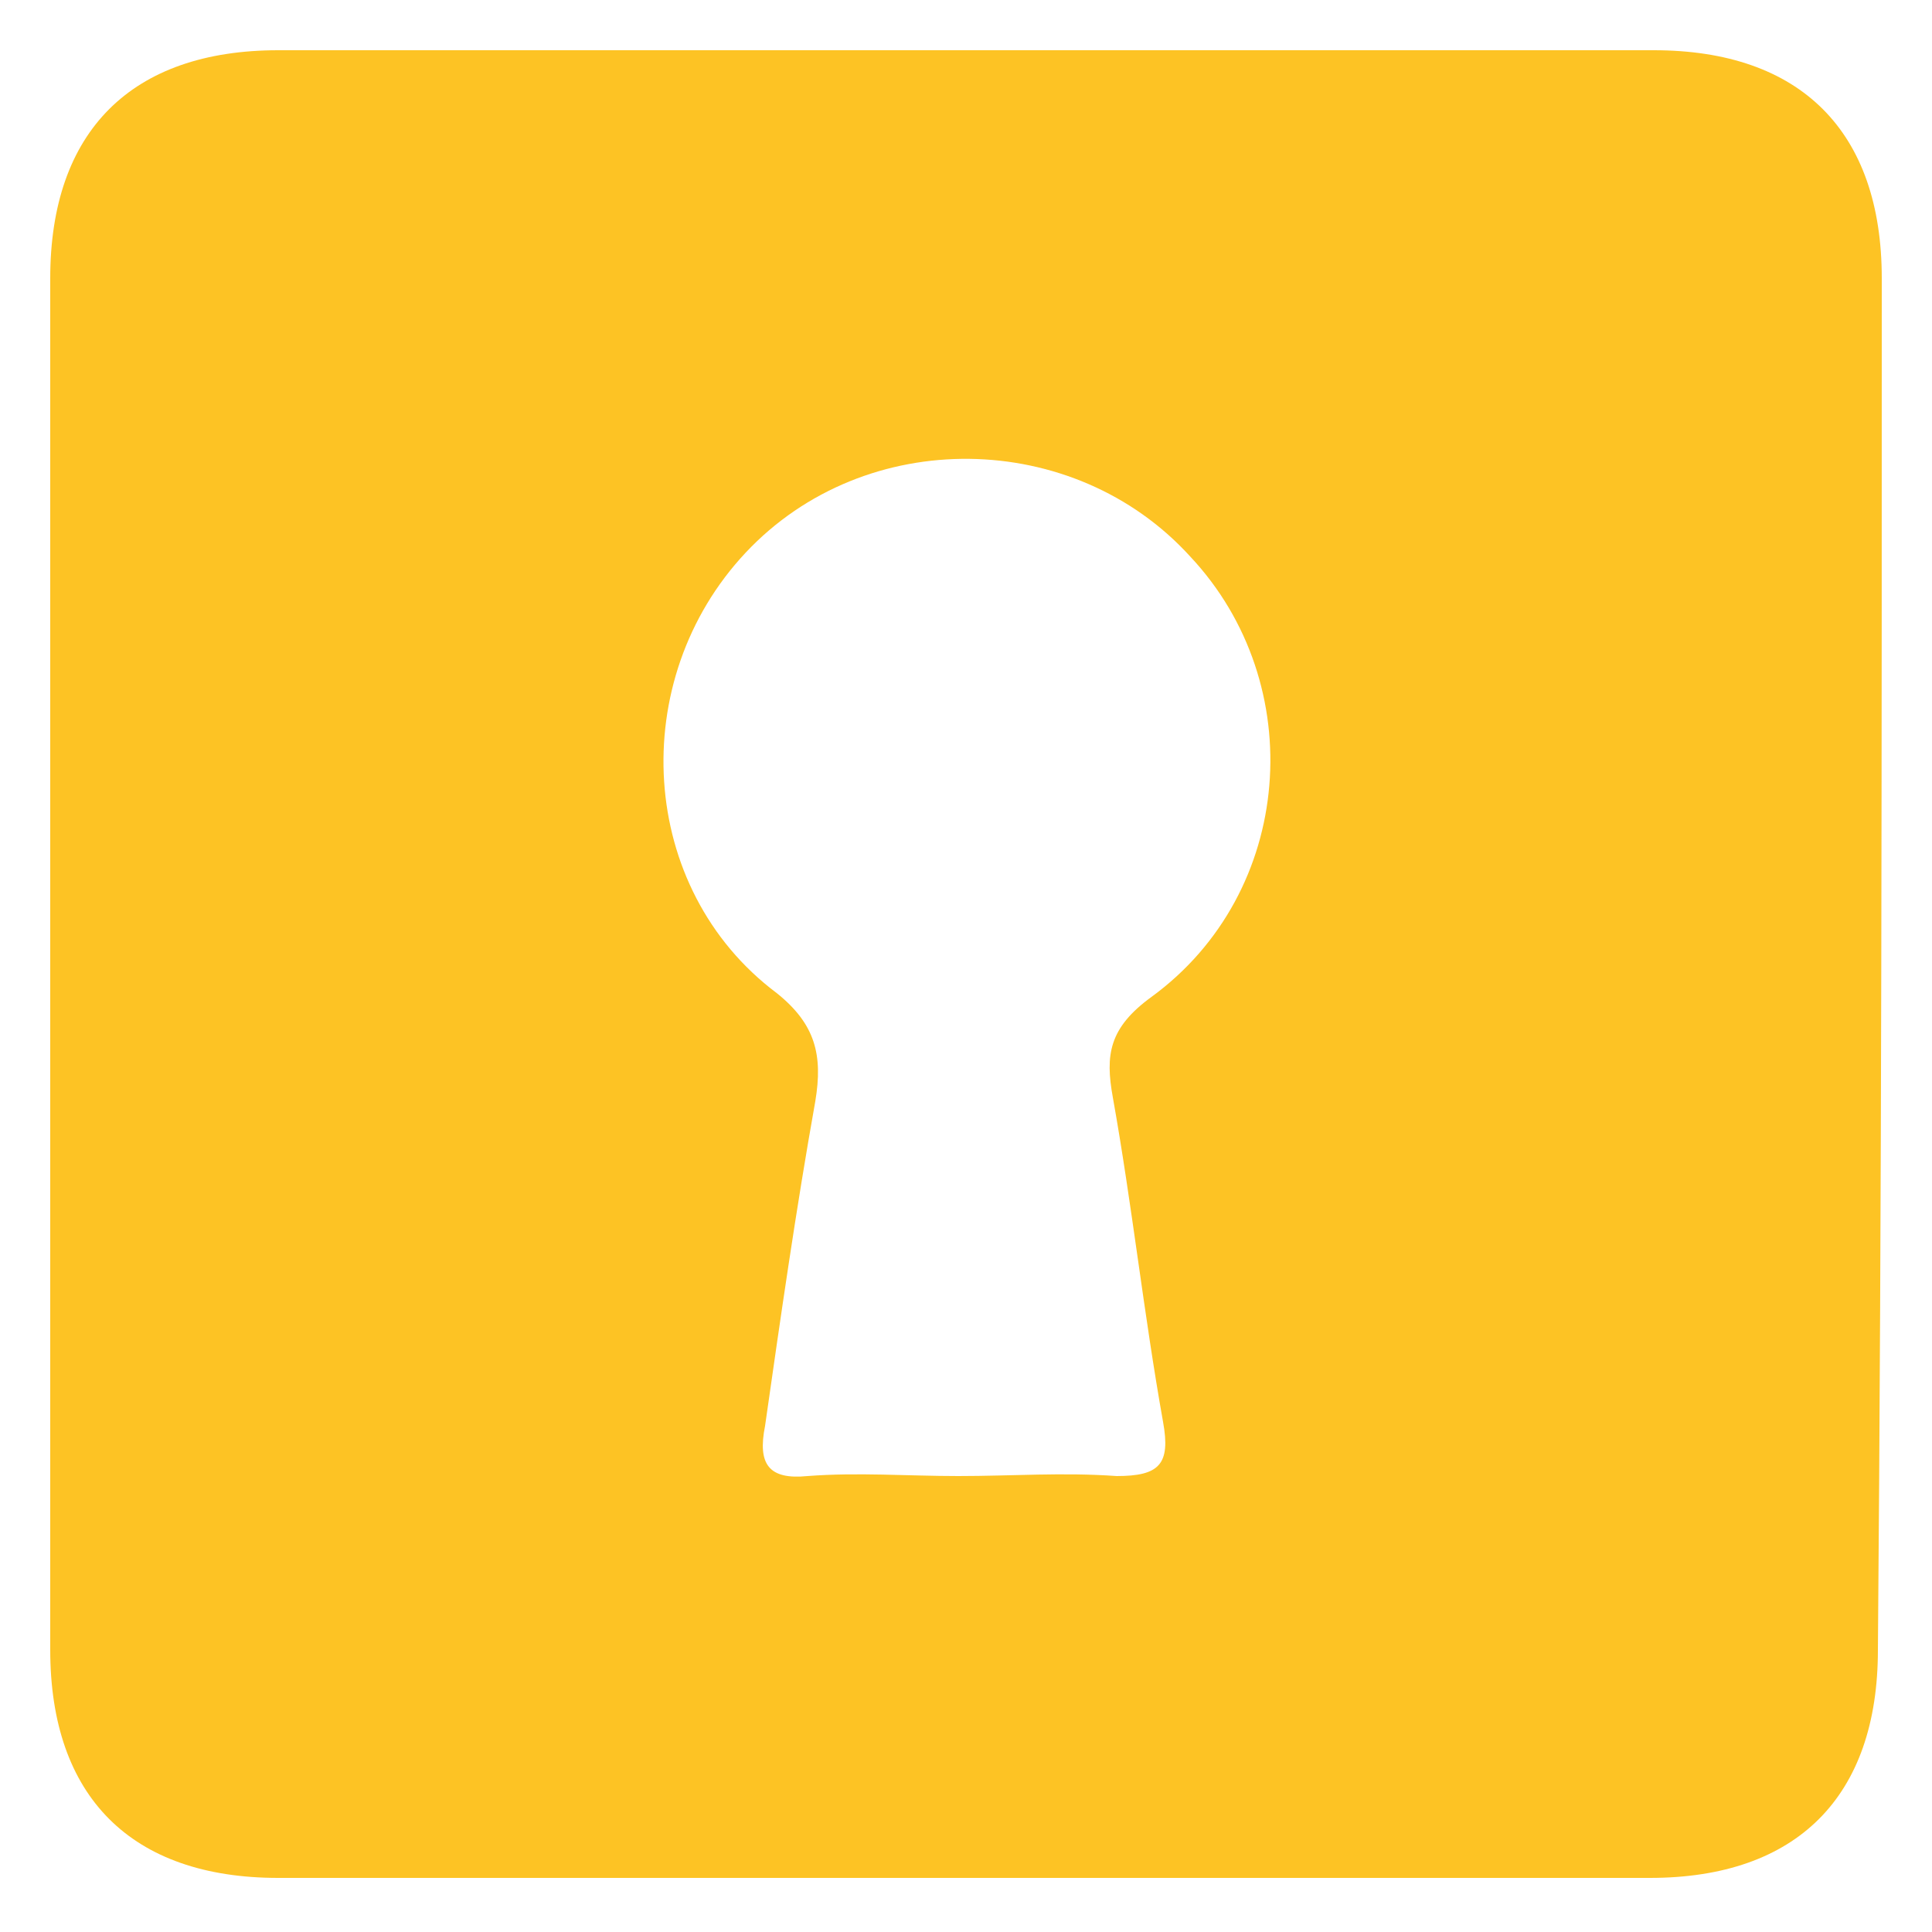 <?xml version="1.0" encoding="utf-8"?>
<!-- Generator: Adobe Illustrator 23.0.3, SVG Export Plug-In . SVG Version: 6.00 Build 0)  -->
<svg version="1.1" id="Layer_1" xmlns="http://www.w3.org/2000/svg" xmlns:xlink="http://www.w3.org/1999/xlink" x="0px" y="0px"
	 viewBox="0 0 50 50" style="enable-background:new 0 0 50 50;" xml:space="preserve">
<style type="text/css">
	.st0{fill:#FDC324;}
	.st1{fill:#F90B22;}
	.st2{fill:#00BD49;}
	.st3{fill:#0390BE;}
	.st4{fill:#FF0425;}
	.st5{fill:#682CC6;}
	.st6{fill:#CC33AF;}
	.st7{fill:url(#SVGID_1_);}
	.st8{fill:url(#SVGID_2_);}
	.st9{fill:url(#SVGID_3_);}
	.st10{fill:url(#SVGID_4_);}
	.st11{fill:url(#SVGID_5_);}
	.st12{fill:url(#SVGID_6_);}
	.st13{fill:url(#SVGID_7_);}
	.st14{fill:url(#SVGID_8_);}
	.st15{fill:url(#SVGID_9_);}
	.st16{fill:url(#SVGID_10_);}
	.st17{fill:url(#SVGID_11_);}
	.st18{fill:url(#SVGID_12_);}
	.st19{fill:url(#SVGID_13_);}
	.st20{fill:url(#SVGID_14_);}
	.st21{fill:#009A34;}
	.st22{fill:url(#SVGID_15_);}
	.st23{fill:url(#SVGID_16_);}
</style>
<path class="st0" d="M48.7,7.2c0-3.8-2.1-5.9-5.9-5.9c-5.9,0-11.8,0-17.8,0c-5.9,0-11.8,0-17.8,0c-3.8,0-5.9,2.1-5.9,5.9
	c0,11.8,0,23.7,0,35.5c0,3.8,2.1,5.9,5.9,5.9c11.8,0,23.7,0,35.5,0c3.8,0,5.9-2.1,5.9-5.9C48.7,30.9,48.7,19.1,48.7,7.2z M29.8,25.8
	c-1.1,0.8-1.2,1.5-1,2.6c0.5,2.8,0.8,5.6,1.3,8.4c0.2,1.1-0.1,1.4-1.2,1.4c-1.4-0.1-2.7,0-4.1,0c-1.3,0-2.6-0.1-3.9,0
	c-1,0.1-1.3-0.3-1.1-1.3c0.4-2.8,0.8-5.6,1.3-8.4c0.2-1.2,0-2-1-2.8c-3.6-2.7-3.9-8.1-0.8-11.4c3.1-3.3,8.5-3.2,11.5,0.1
	C33.9,17.7,33.5,23.1,29.8,25.8z"/>
</svg>
